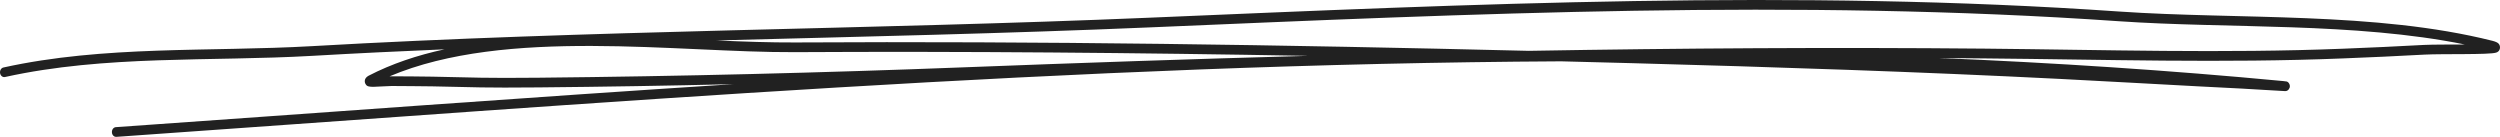 <svg width="548" height="30" viewBox="0 0 548 30" fill="none" xmlns="http://www.w3.org/2000/svg">
<path fill-rule="evenodd" clip-rule="evenodd" d="M97.436 10.814C91.453 12.109 85.837 13.983 80.773 16.61C80.221 16.9 80.054 17.305 80.004 17.479C79.92 17.788 79.954 18.078 80.088 18.349C80.171 18.522 80.305 18.735 80.589 18.87C80.79 18.967 81.308 19.044 81.993 19.025C83.163 19.005 84.968 18.851 85.837 18.851C88.812 18.89 91.787 18.87 94.762 18.928C104.238 19.121 105.893 19.276 118.077 19.16C132.3 19.025 146.557 18.793 160.797 18.445C115.537 21.343 70.344 24.724 25.384 27.872C24.883 27.911 24.499 28.413 24.532 28.993C24.549 29.592 25 30.036 25.501 29.998C130.412 22.657 236.475 14.002 342.188 13.442C347.403 13.577 352.6 13.712 357.781 13.847C389.086 14.697 420.407 15.721 451.678 17.305C461.856 17.827 472.035 18.406 482.23 18.947C485.238 19.102 488.263 19.256 491.289 19.411C493.729 19.527 500.013 19.952 500.899 19.971C501.701 19.991 501.902 19.16 501.918 19.121C501.968 18.851 501.935 18.542 501.734 18.252C501.684 18.175 501.551 17.962 501.25 17.866C501.2 17.866 500.966 17.827 500.481 17.769C475.344 15.393 450.14 13.751 424.886 12.707C428.279 12.746 431.672 12.766 435.064 12.804C461.221 13.036 487.444 13.867 513.584 12.804C519.534 12.572 525.501 12.302 531.434 11.973C535.429 11.761 545.707 12.031 547.161 11.529C547.83 11.317 547.98 10.776 547.997 10.505C548.014 10.196 547.964 9.848 547.663 9.539C547.529 9.385 547.111 9.134 546.326 8.941C520.671 2.507 490.653 4.323 464.53 2.527C393.582 -2.4 322.884 0.885 251.952 3.879C190.73 6.468 129.509 6.603 68.321 10.119C45.925 11.394 22.827 9.926 0.749 14.794C0.247 14.91 -0.07 15.451 0.013 16.03C0.114 16.61 0.598 16.996 1.1 16.88C23.078 12.031 46.092 13.519 68.405 12.244C78.082 11.684 87.759 11.22 97.436 10.814ZM286.716 12.244C249.228 11.568 211.739 11.22 174.218 11.432C148.479 11.568 110.974 5.908 85.403 16.726C85.586 16.726 85.737 16.726 85.87 16.726C88.845 16.765 91.82 16.726 94.795 16.803C104.255 16.996 105.91 17.151 118.06 17.035C149.131 16.726 180.285 15.953 211.338 14.755C236.492 13.79 261.612 12.92 286.716 12.244ZM540.309 9.752C516.058 4.845 488.564 6.313 464.413 4.652C393.531 -0.274 322.884 3.01 252.019 6.004C220.347 7.356 188.692 8.032 157.053 8.863C163.12 9.134 168.92 9.327 174.218 9.307C227.851 8.998 281.468 9.829 335.101 11.143C368.411 10.563 401.721 10.351 435.081 10.66C461.221 10.911 487.394 11.722 513.534 10.679C519.467 10.447 525.417 10.177 531.351 9.848C533.373 9.752 537.033 9.771 540.309 9.752Z" fill="#212121"/>
</svg>
